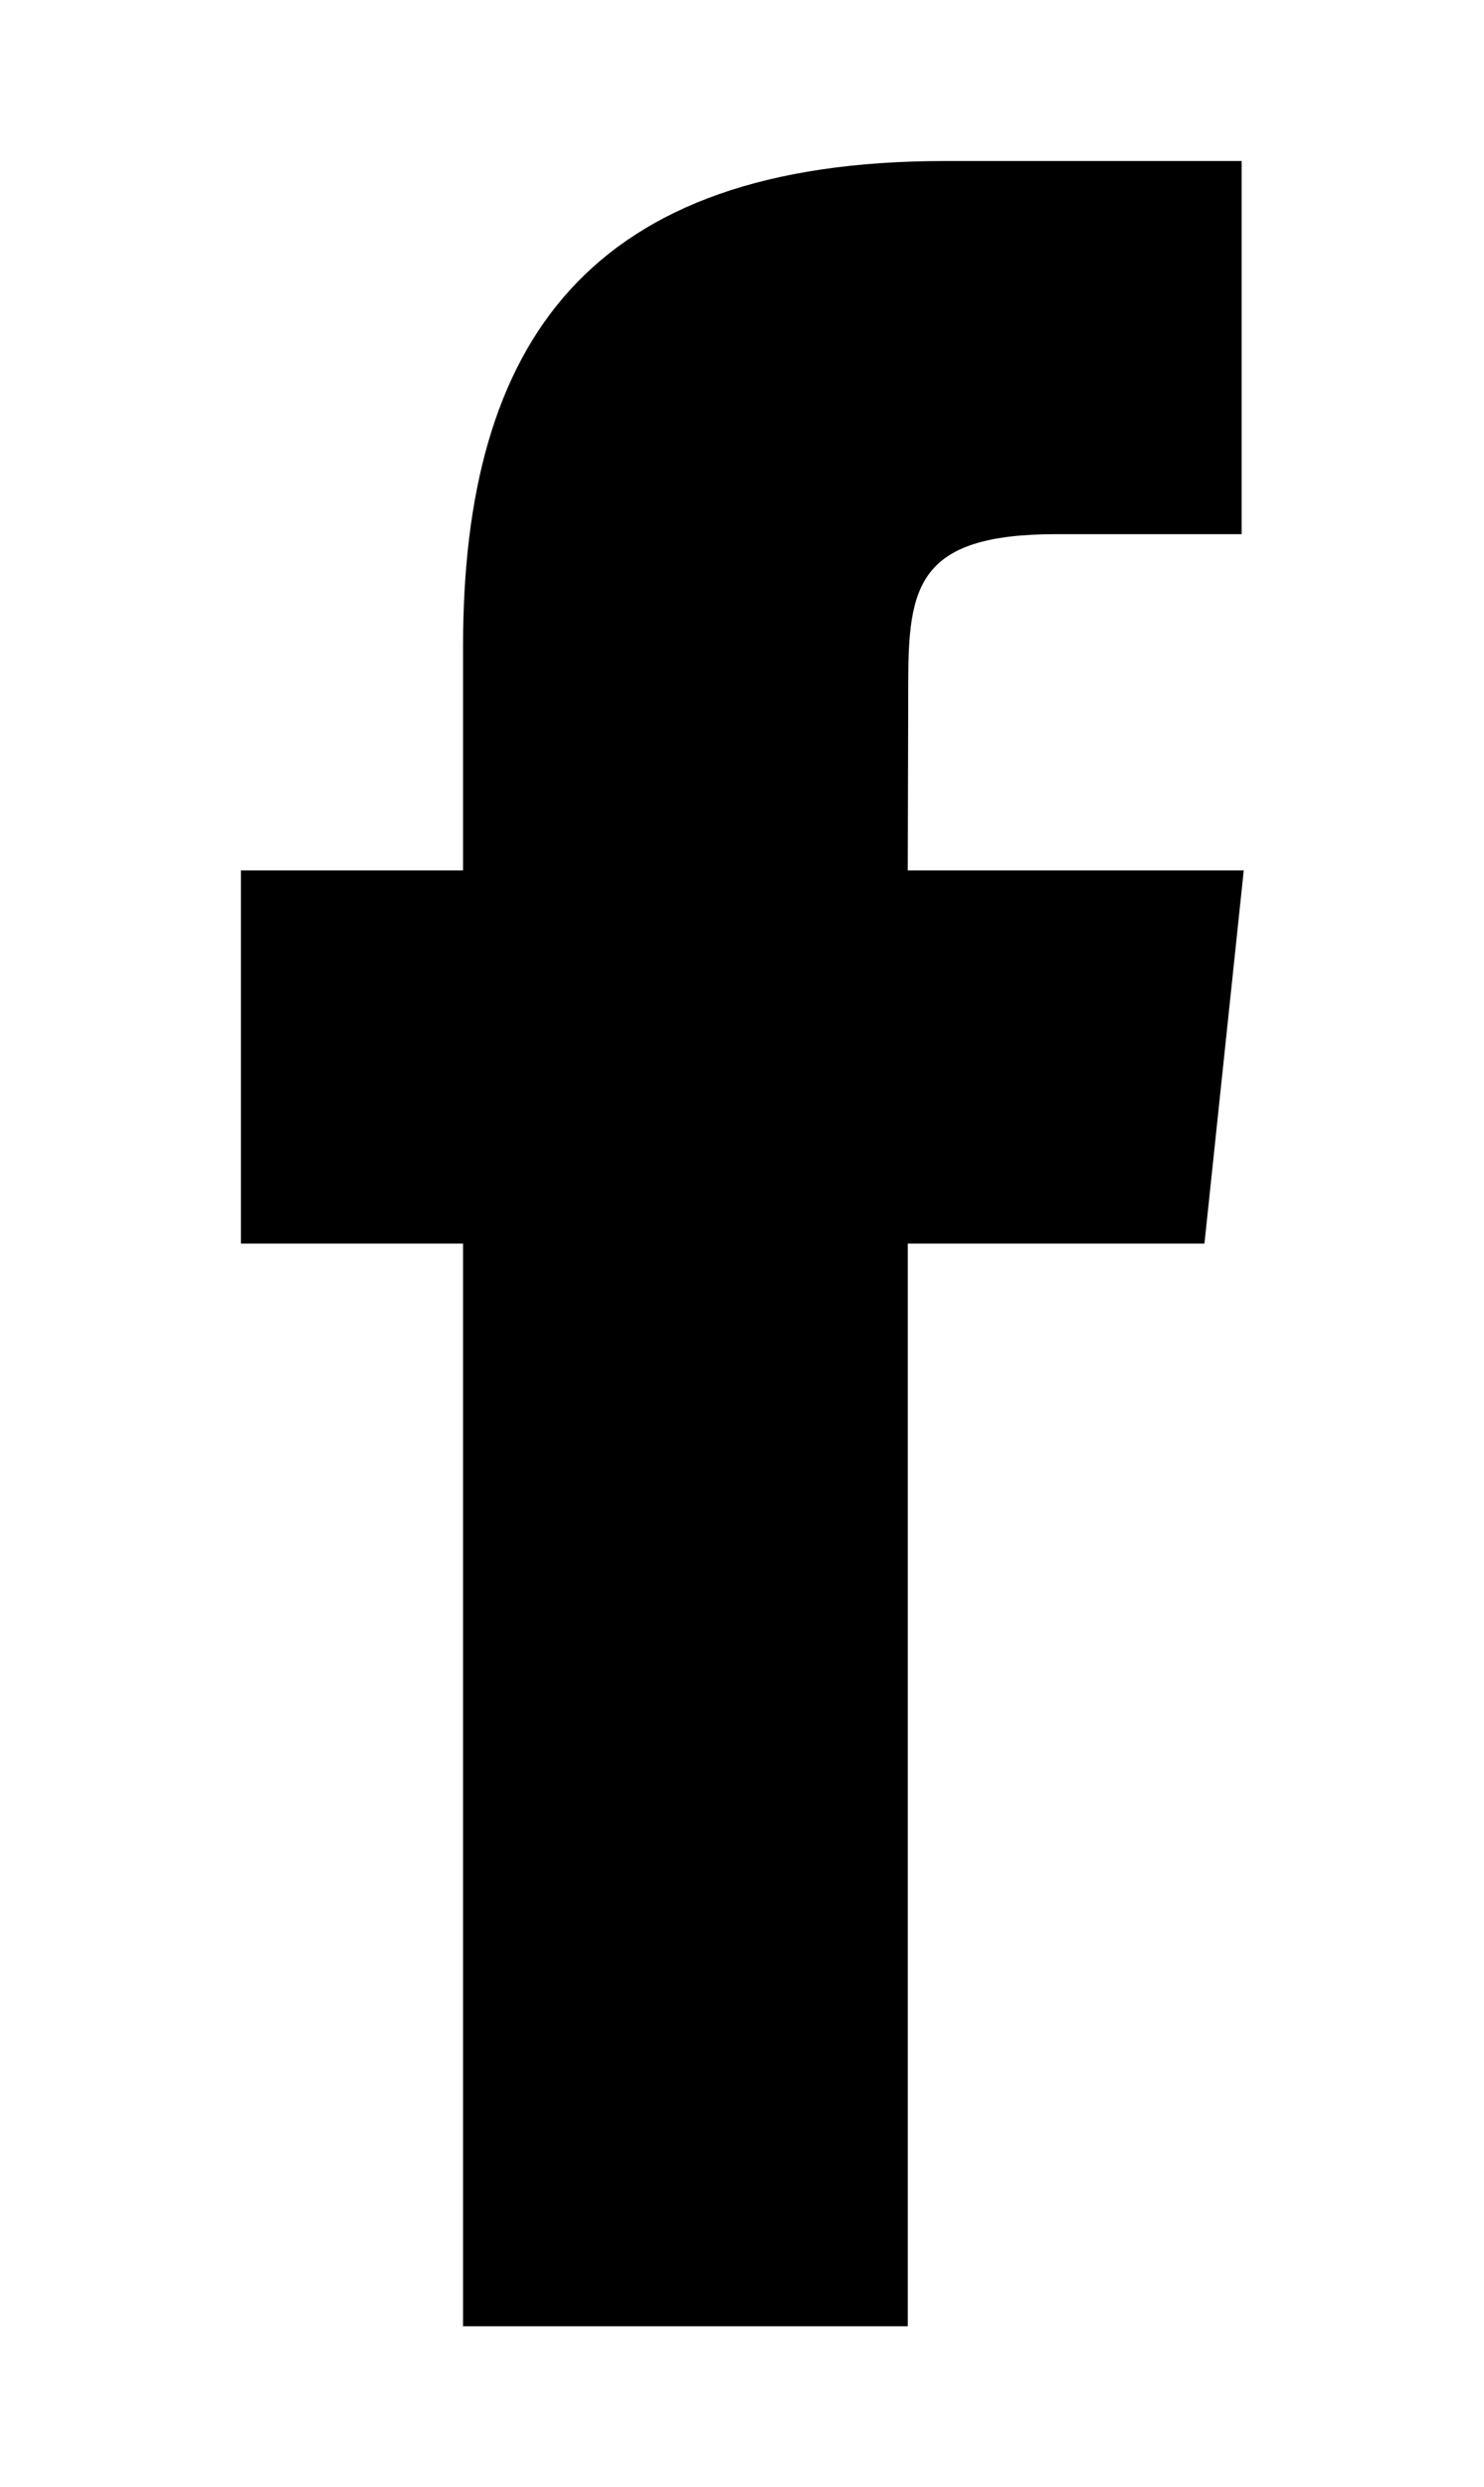 <?xml version="1.0" encoding="utf-8"?>
<!-- Generator: Adobe Illustrator 16.0.0, SVG Export Plug-In . SVG Version: 6.00 Build 0)  -->
<!DOCTYPE svg PUBLIC "-//W3C//DTD SVG 1.1//EN" "http://www.w3.org/Graphics/SVG/1.1/DTD/svg11.dtd">
<svg version="1.1" id="Layer_1" xmlns="http://www.w3.org/2000/svg" xmlns:xlink="http://www.w3.org/1999/xlink" x="0px" y="0px"
	 width="37px" height="62px" viewBox="0 0 37 62" enable-background="new 0 0 37 62" xml:space="preserve">
<path d="M22.633,57.99H11.545V31H6.006v-9.302h5.539v-5.584c0-7.588,3.128-12.1,12.015-12.1h7.397v9.302h-4.623
	c-3.46,0-3.689,1.3-3.689,3.726l-0.012,4.656h8.377l-0.98,9.302h-7.396V57.99z"/>
</svg>
